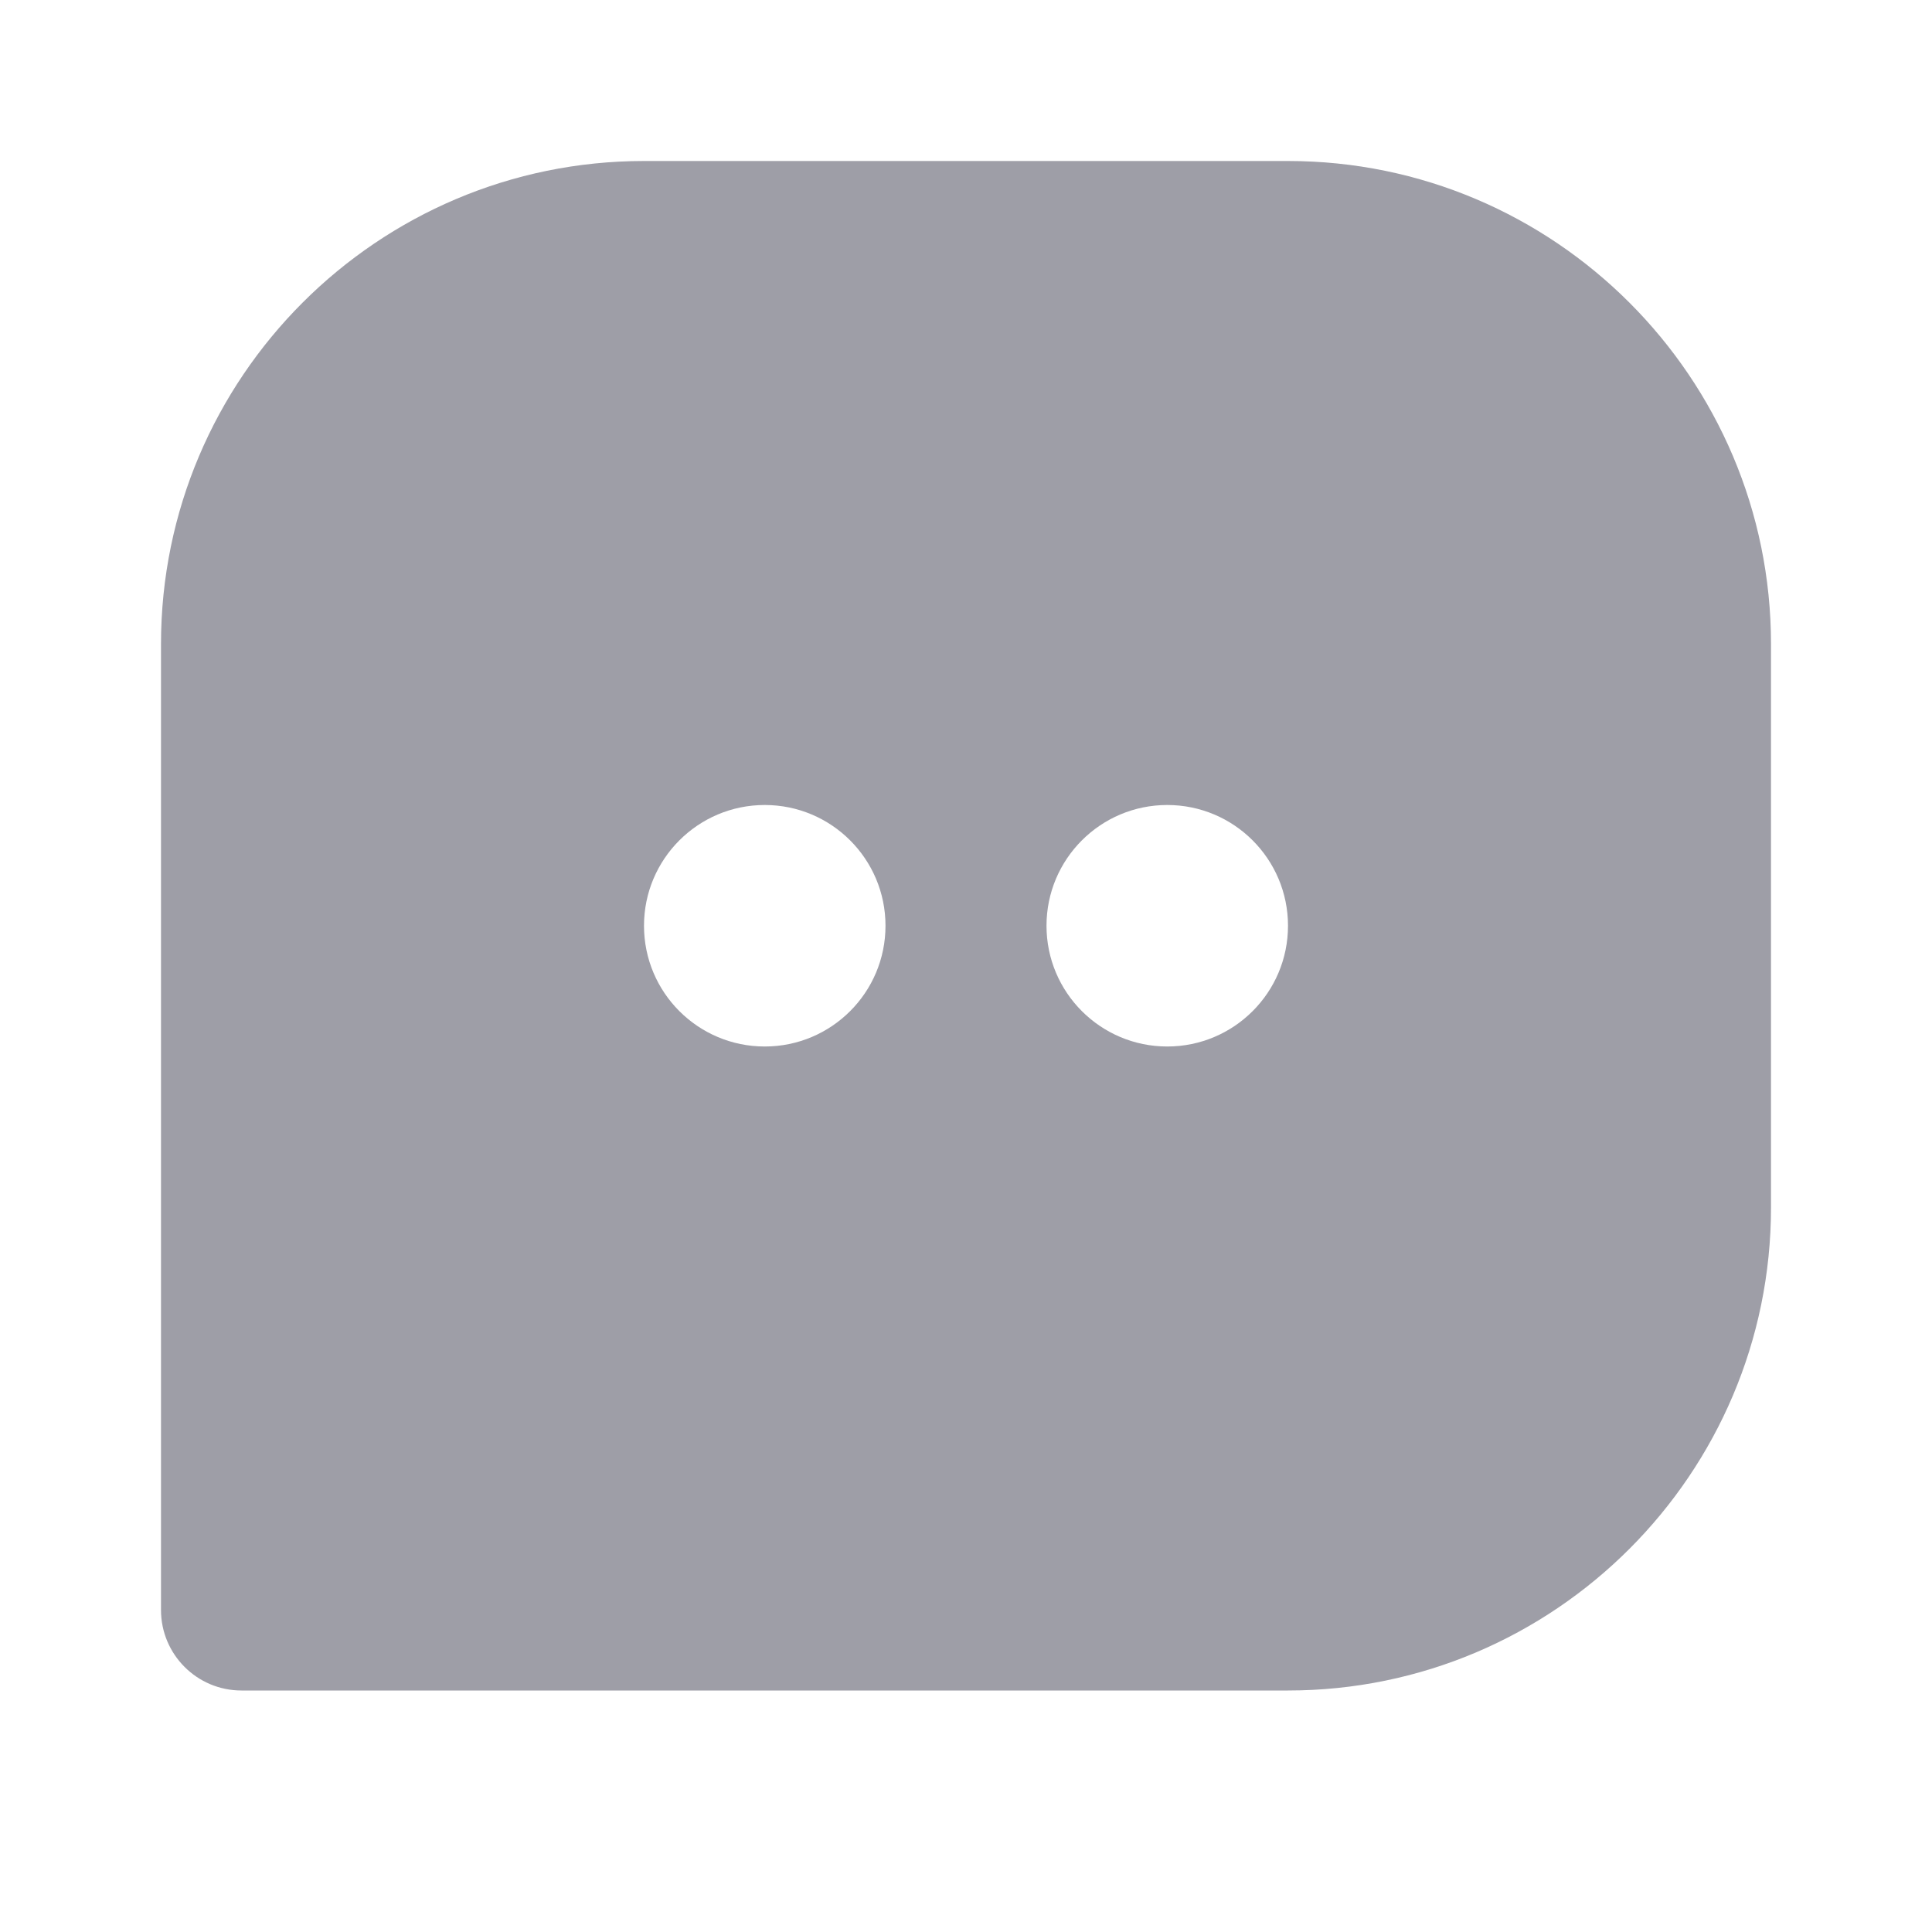 <svg width="24" height="24" viewBox="0 0 24 24" fill="none" xmlns="http://www.w3.org/2000/svg">
<path d="M16 2H8C4.691 2 2 4.691 2 8V20C2 20.552 2.447 21 3 21H16C19.309 21 22 18.309 22 15V8C22 4.691 19.309 2 16 2ZM9.5 13C8.672 13 8 12.329 8 11.5C8 10.671 8.672 10 9.5 10C10.328 10 11 10.671 11 11.5C11 12.329 10.328 13 9.5 13ZM14.5 13C13.672 13 13 12.329 13 11.5C13 10.671 13.672 10 14.5 10C15.328 10 16 10.671 16 11.5C16 12.329 15.328 13 14.5 13Z" fill="#9E9EA7"/>
</svg>
